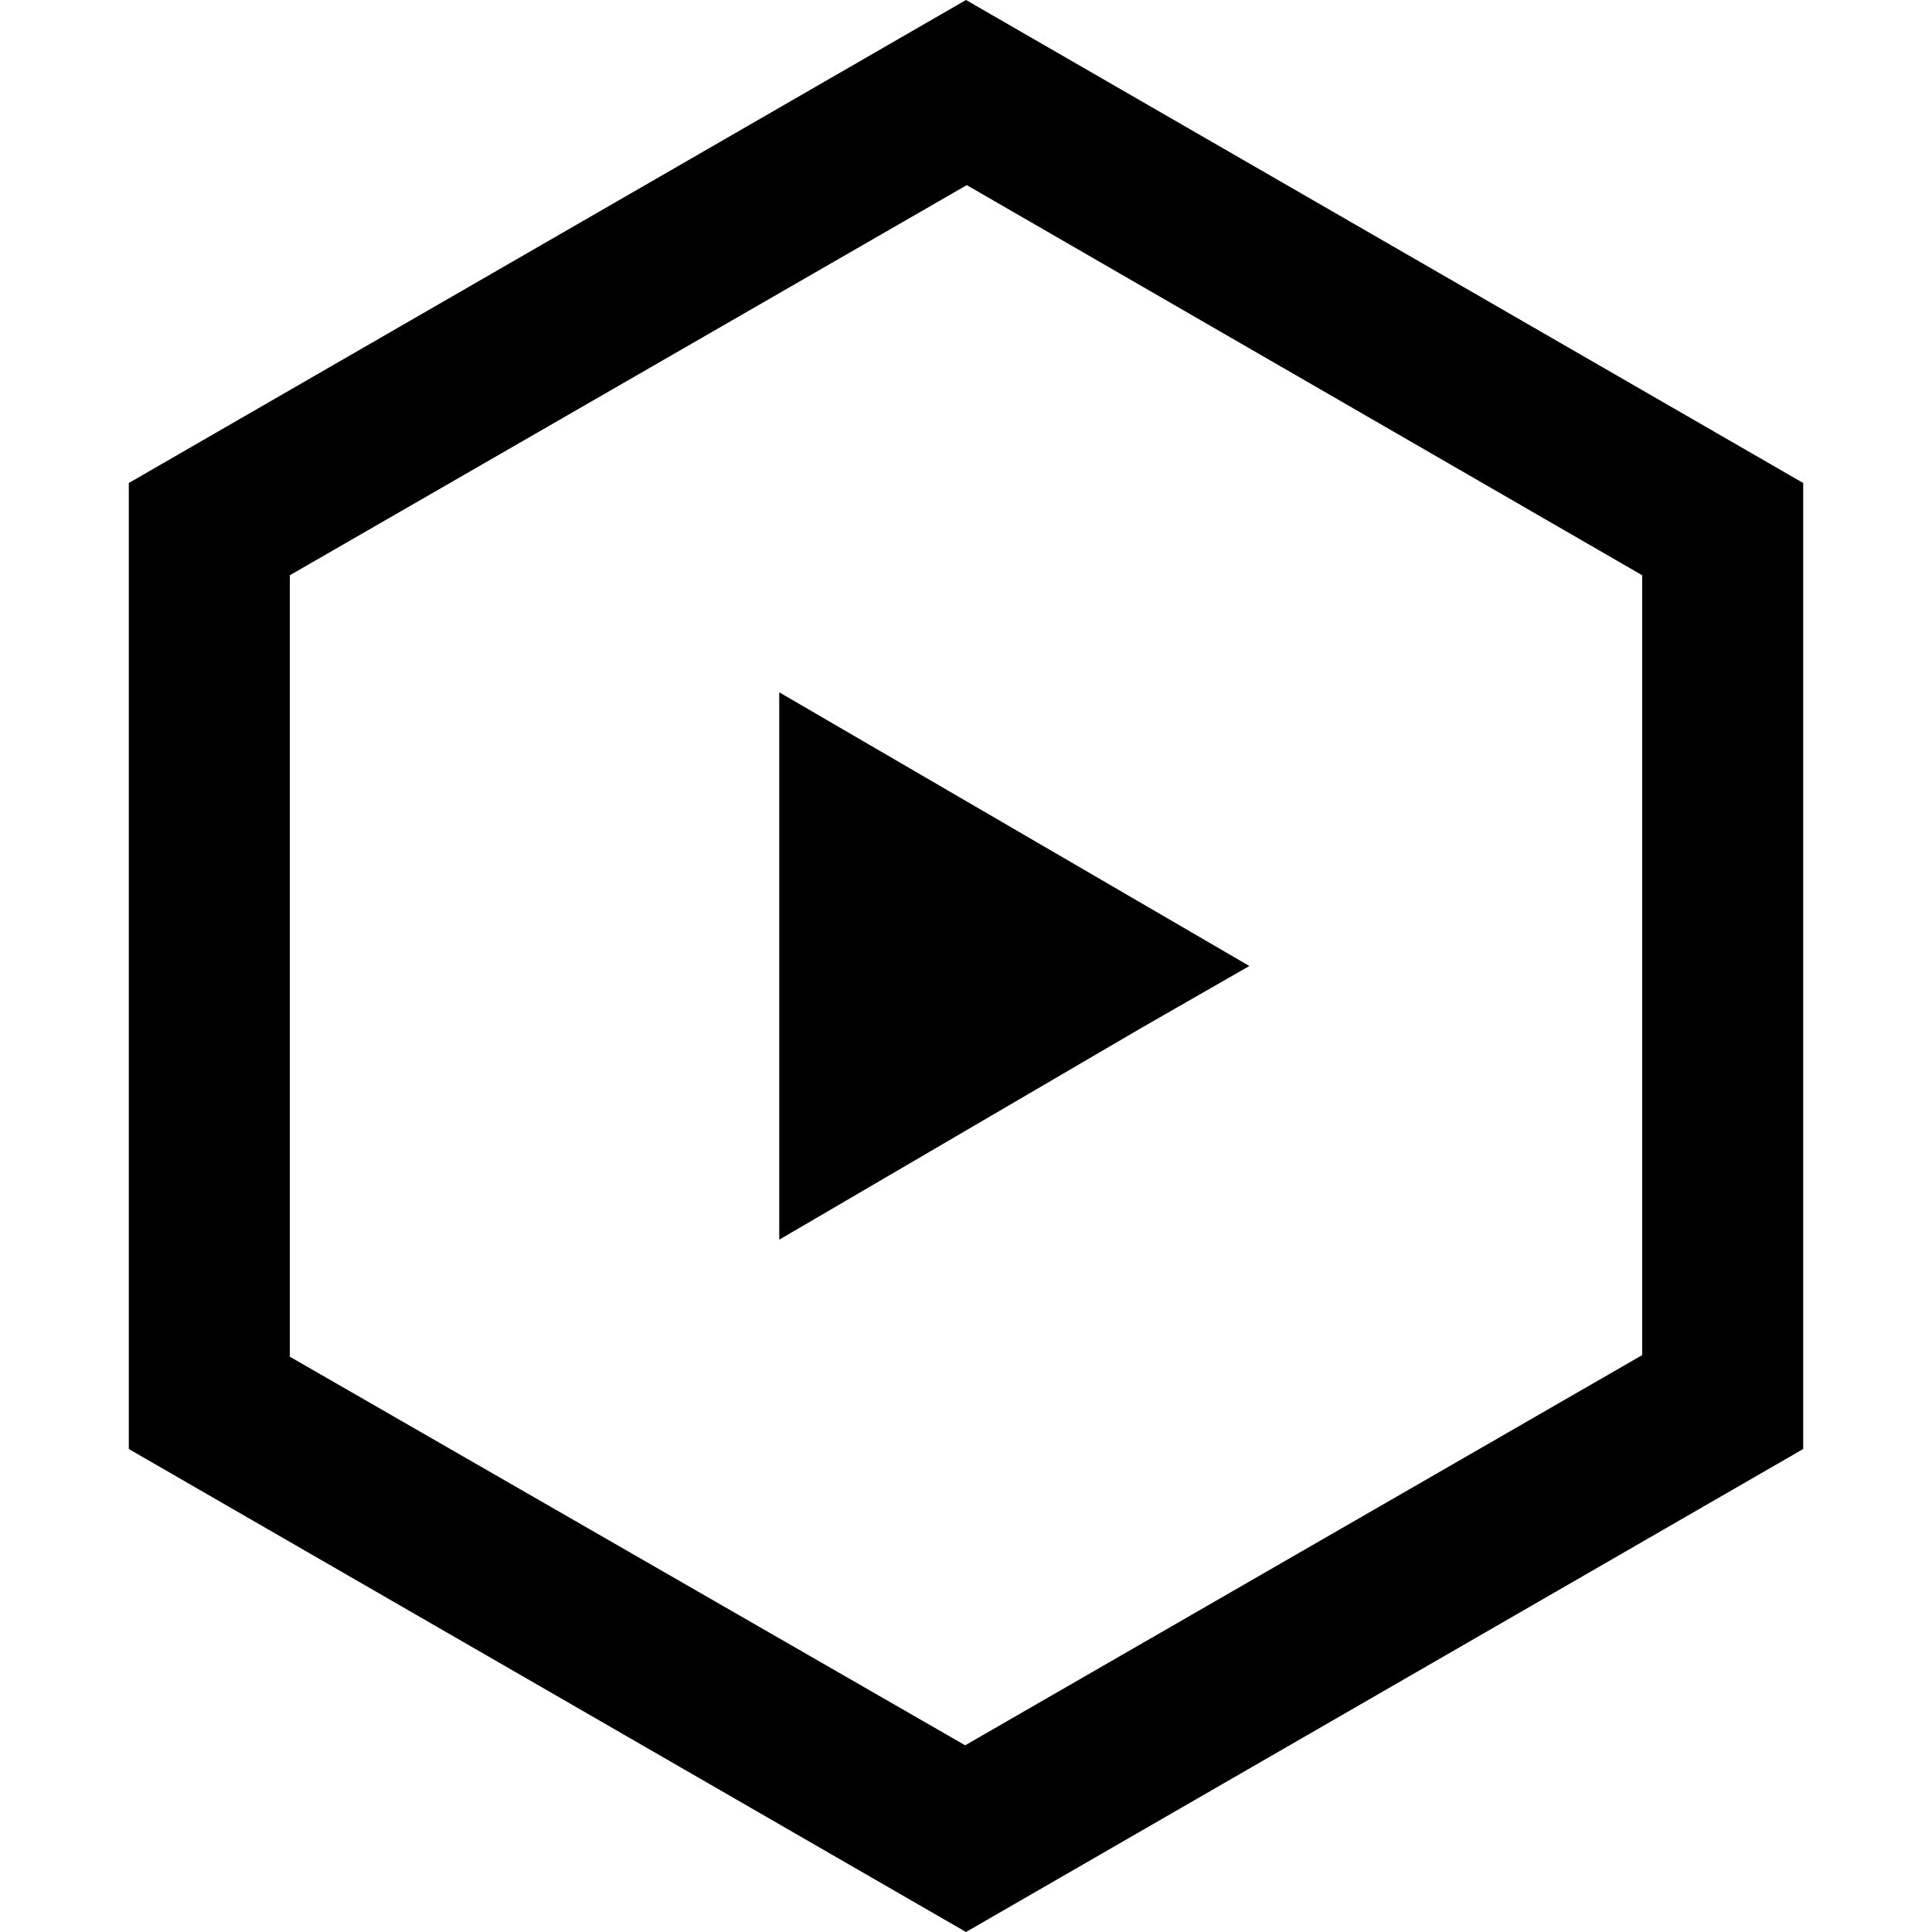 <?xml version="1.0" encoding="utf-8"?>
<svg xmlns="http://www.w3.org/2000/svg" viewBox="0 0 120 120">
    <g fill="currentColor">
        <path d="M104.2 37l-2.2-3.9v53.7l2.2-3.9-46.5 26.8h4.5L15.8 83l2.2 3.9V33.2L15.8 37l46.5-26.8h-4.5L104.2 37zM60 0L8 30v60l52 30 52-30V30L60 0z"/>
        <path d="M77.6 60L48.4 43v34l22.4-13.1z"/>
    </g>
</svg>

